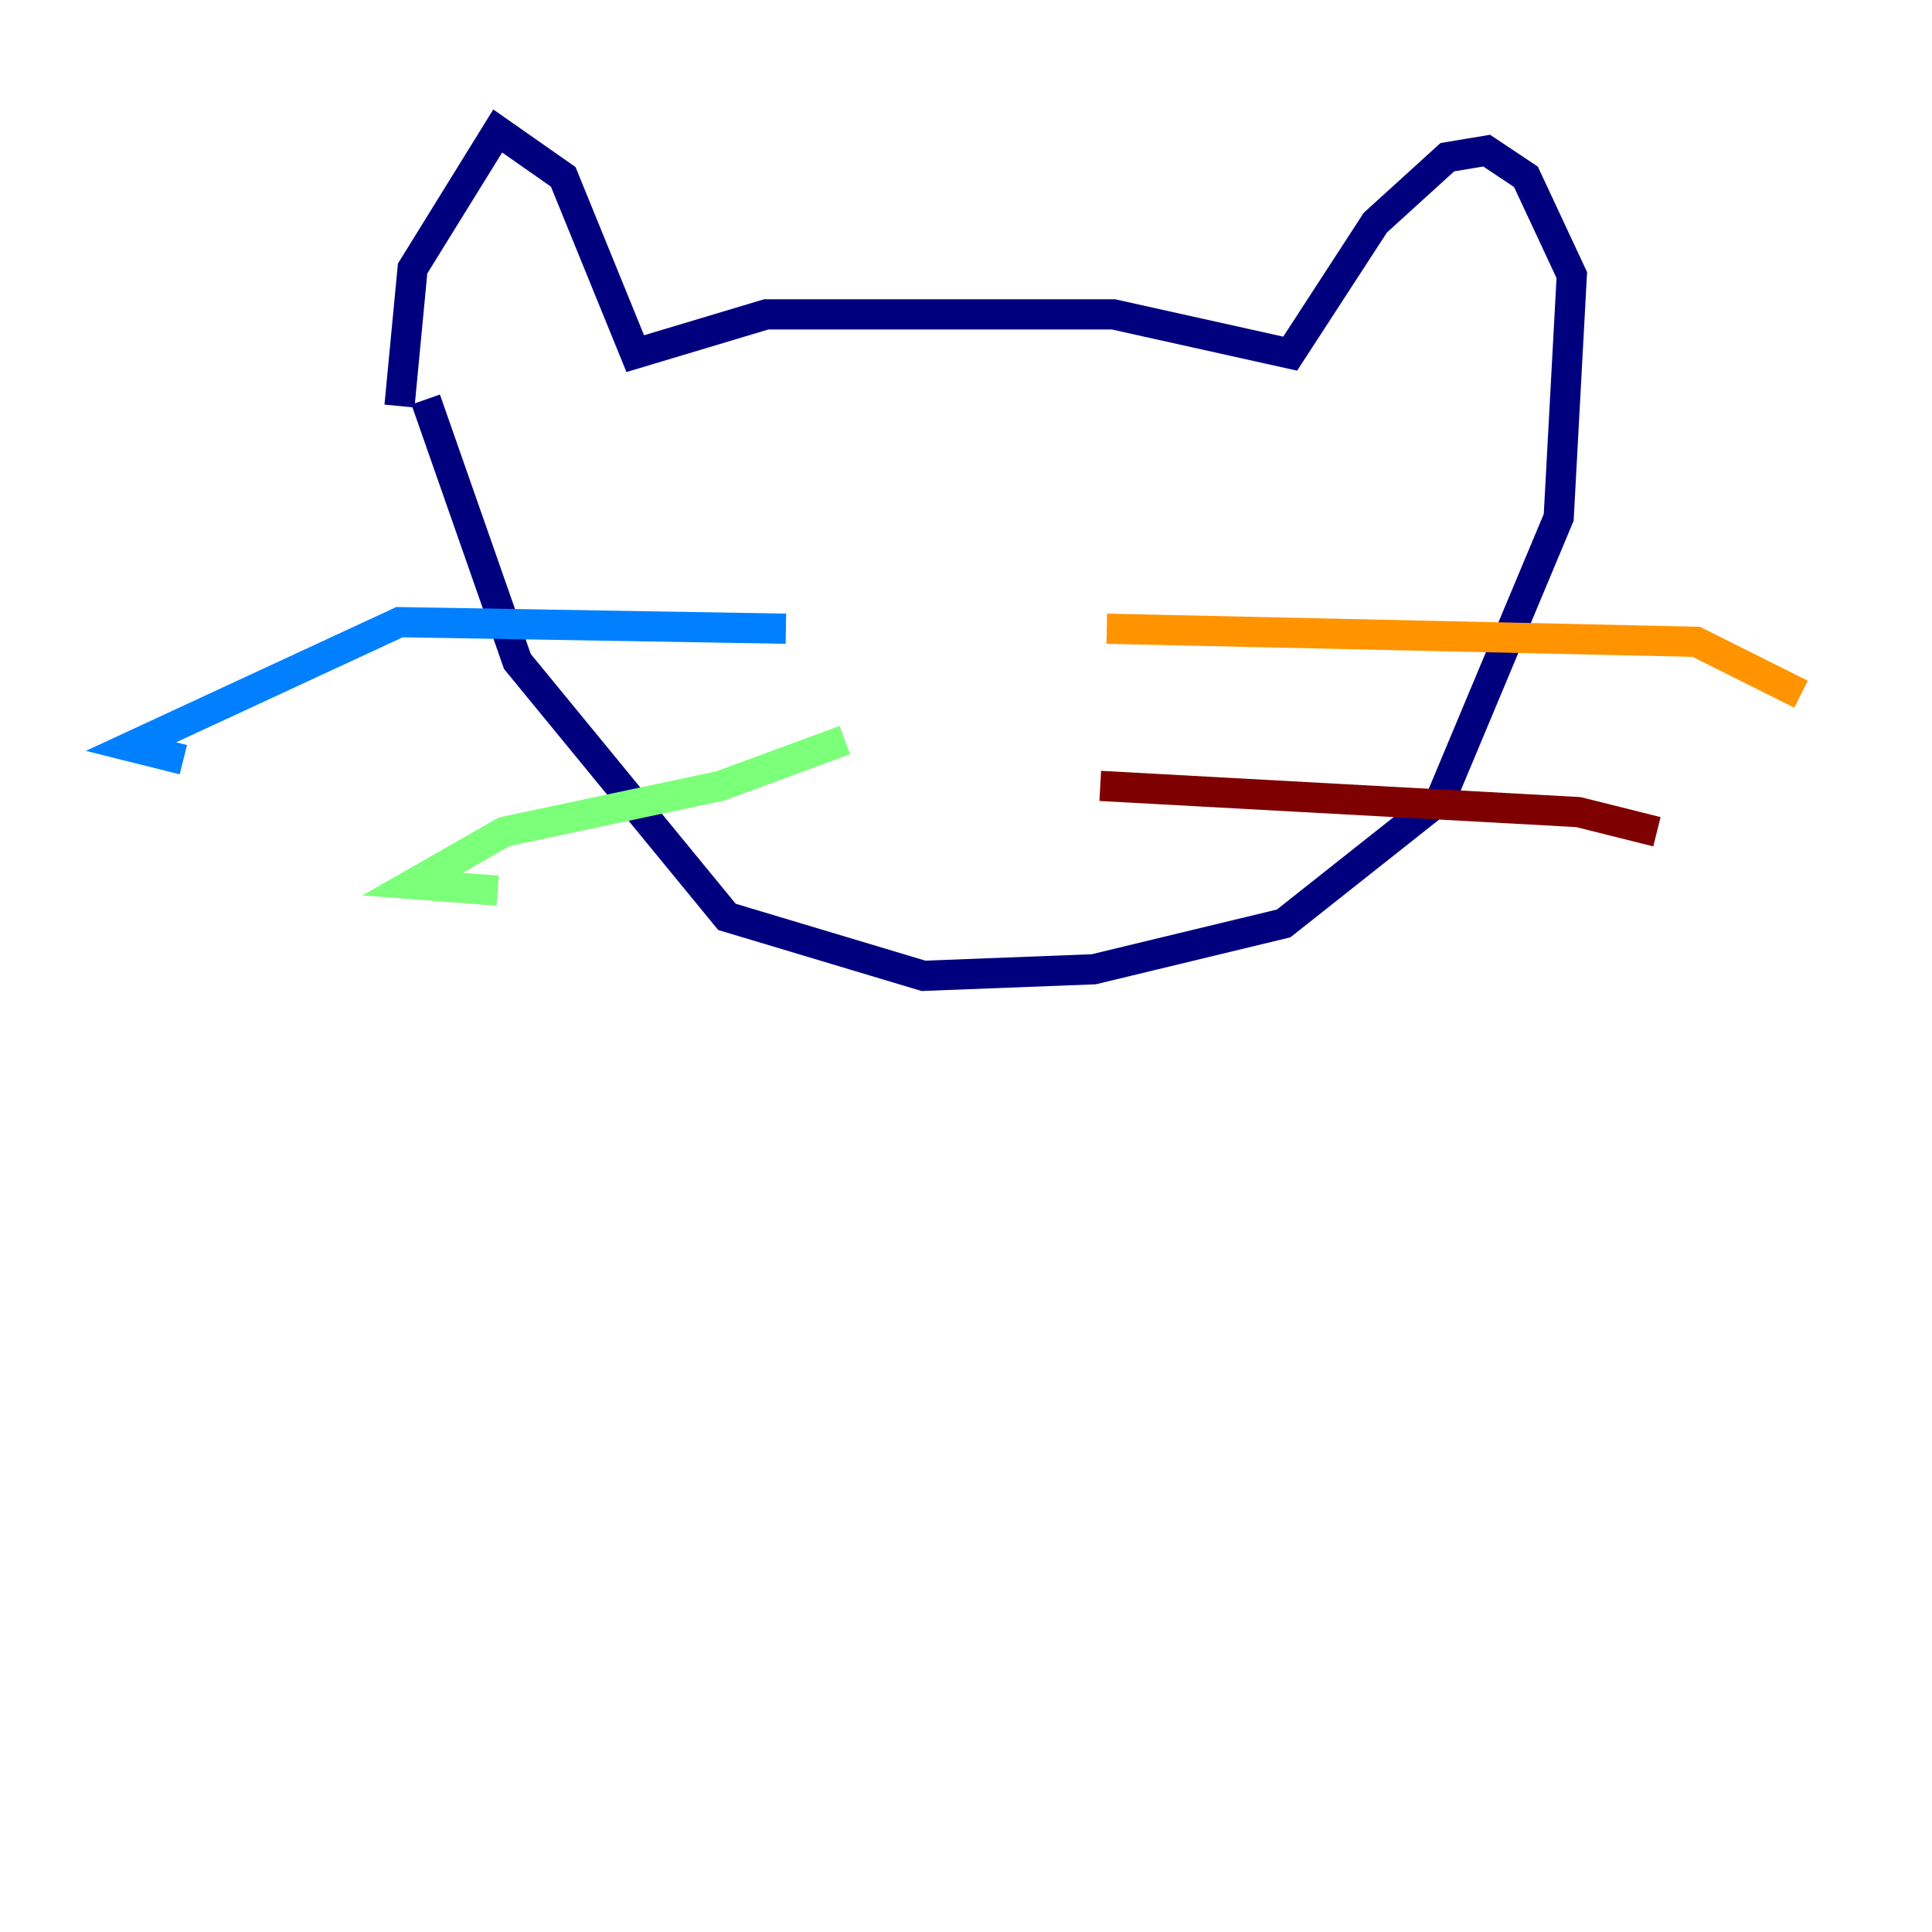 <?xml version="1.0" encoding="utf-8" ?>
<svg baseProfile="tiny" height="128" version="1.2" viewBox="0,0,128,128" width="128" xmlns="http://www.w3.org/2000/svg" xmlns:ev="http://www.w3.org/2001/xml-events" xmlns:xlink="http://www.w3.org/1999/xlink"><defs /><polyline fill="none" points="26.468,26.902 27.336,17.79 32.976,8.678 37.315,11.715 42.088,23.43 50.766,20.827 73.763,20.827 85.478,23.43 91.119,14.752 95.891,10.414 98.495,9.98 101.098,11.715 104.136,18.224 103.268,34.278 95.458,52.936 85.044,61.18 72.461,64.217 61.18,64.651 48.163,60.746 34.278,43.824 28.203,26.468" stroke="#00007f" stroke-width="2" /><polyline fill="none" points="52.068,41.654 26.468,41.22 8.678,49.464 12.149,50.332" stroke="#0080ff" stroke-width="2" /><polyline fill="none" points="55.973,49.031 47.729,52.068 33.41,55.105 27.336,58.576 32.976,59.01" stroke="#7cff79" stroke-width="2" /><polyline fill="none" points="73.329,41.654 112.38,42.522 119.322,45.993" stroke="#ff9400" stroke-width="2" /><polyline fill="none" points="72.895,52.068 104.57,53.803 109.776,55.105" stroke="#7f0000" stroke-width="2" /></svg>